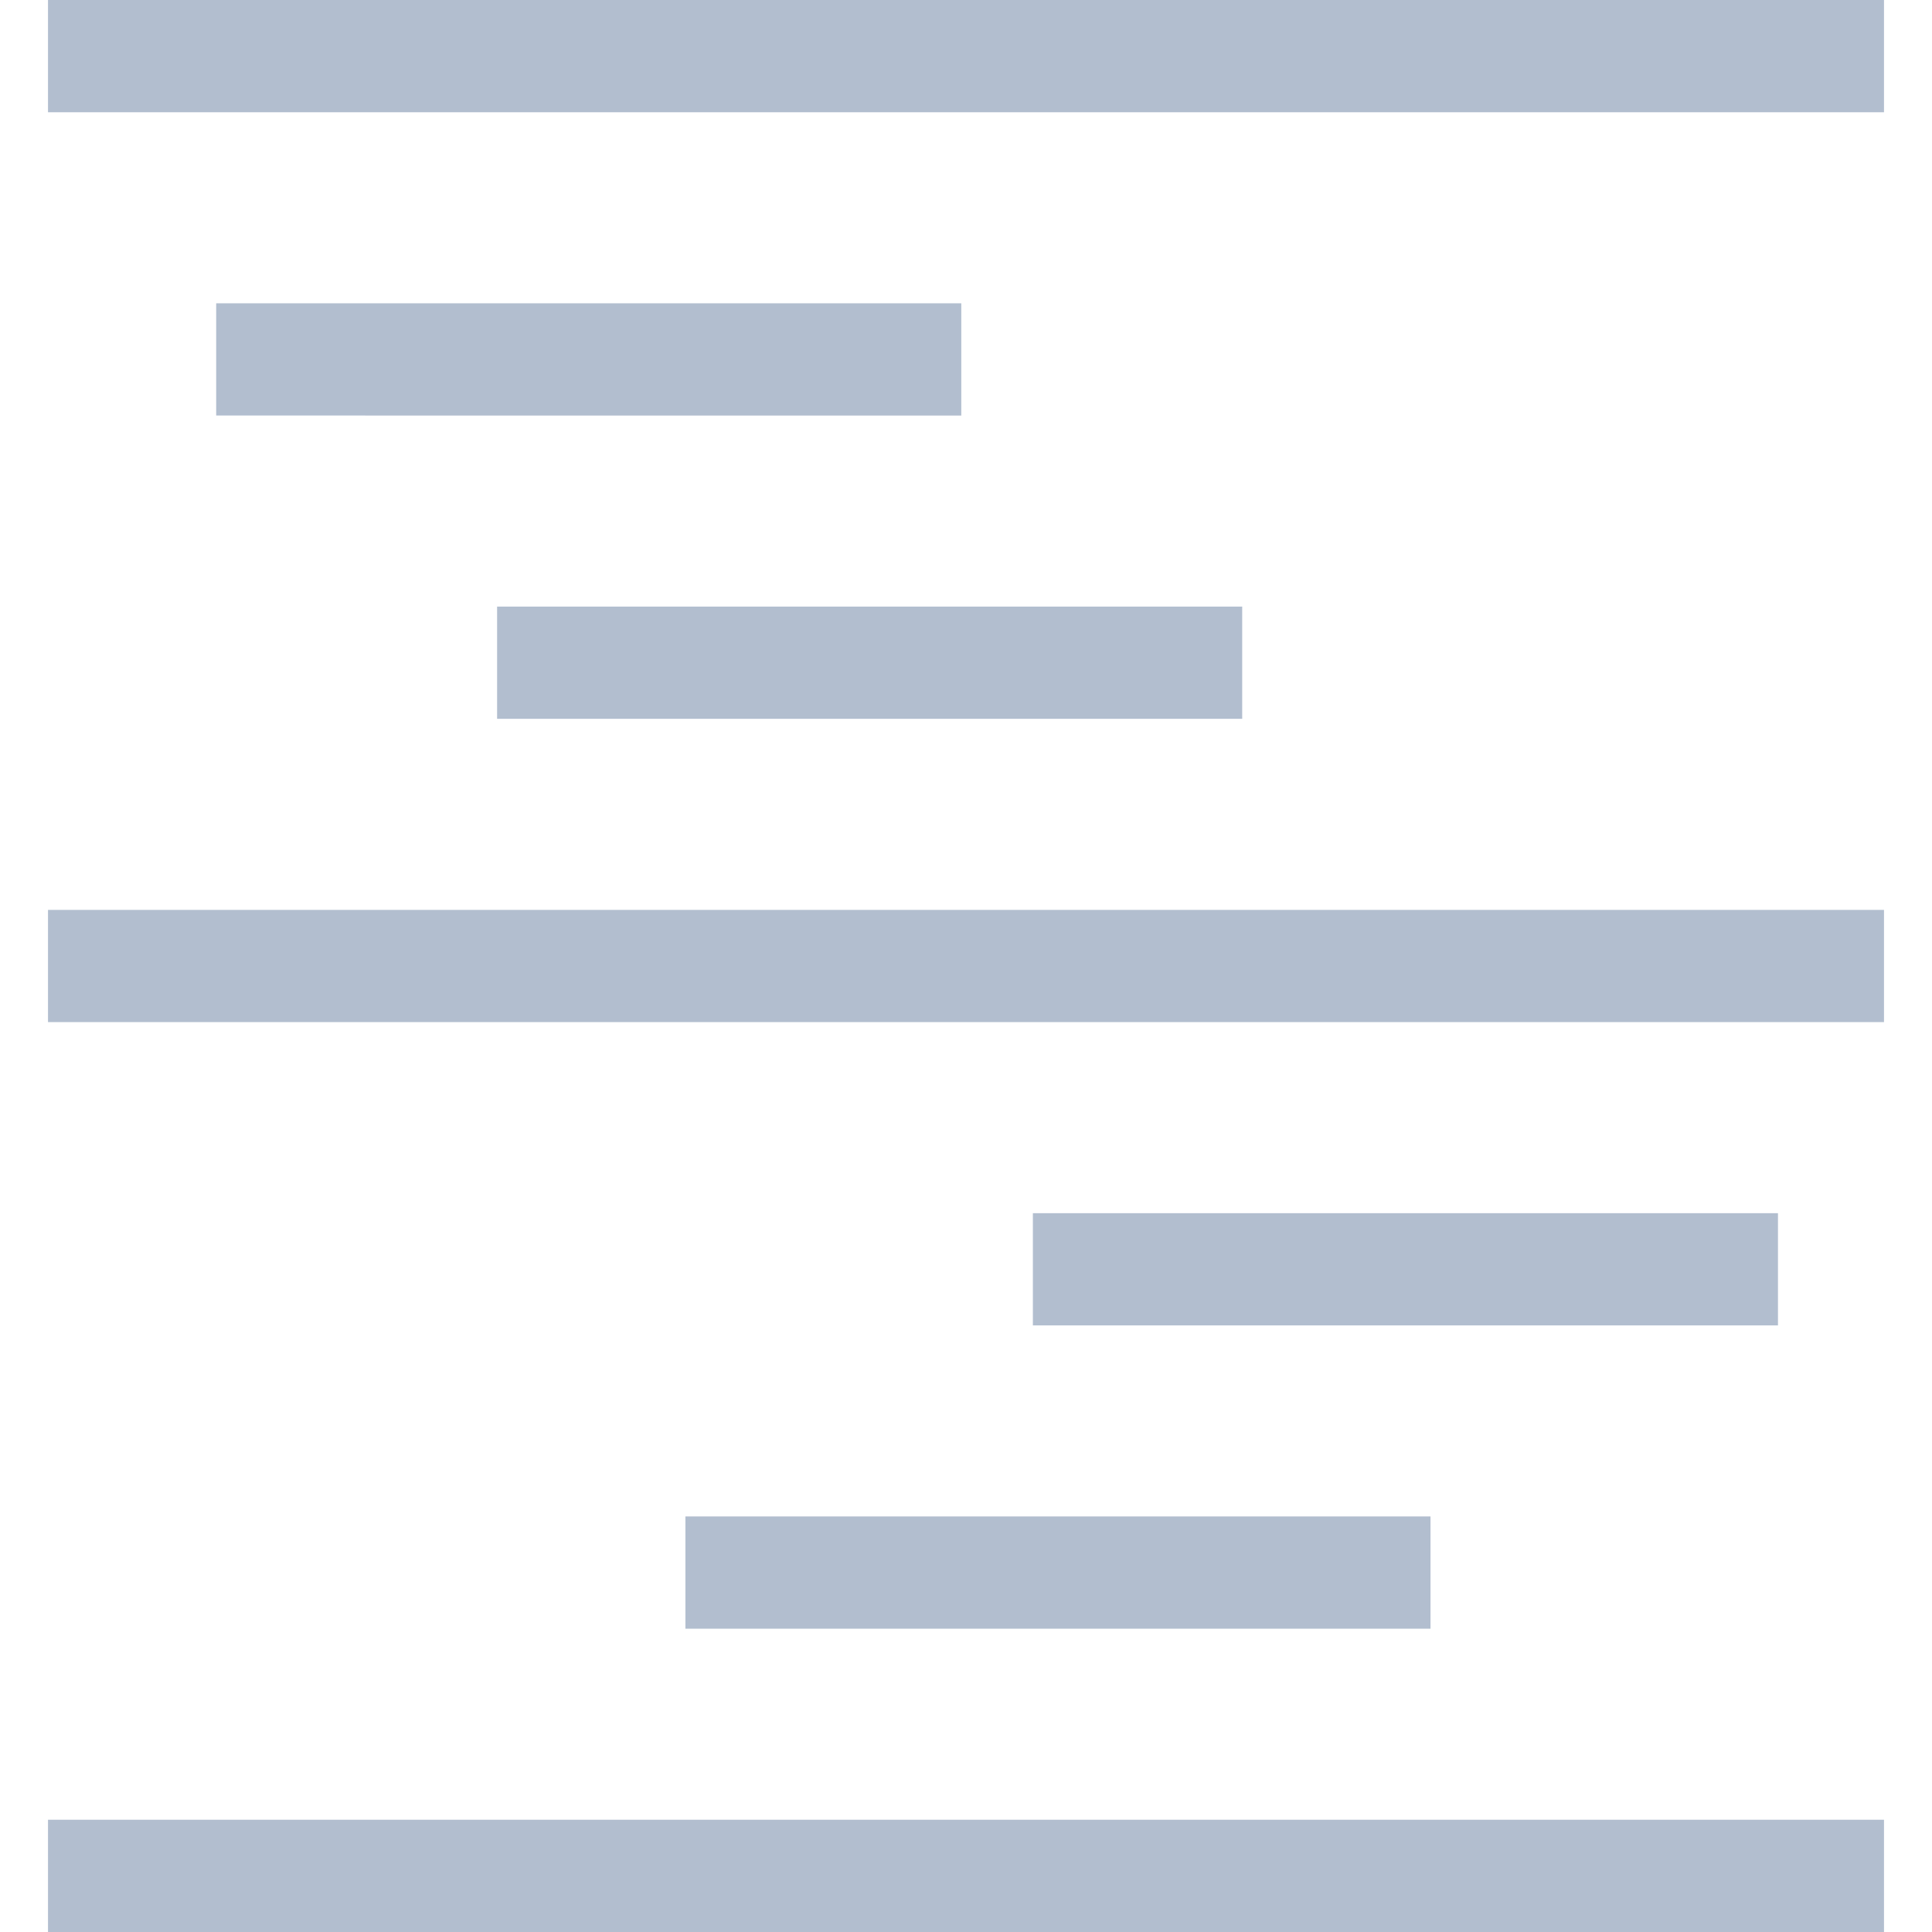 <svg xmlns="http://www.w3.org/2000/svg" width="200" height="200" aria-hidden="true" data-bbox="34.57 31.149 130.859 137.702" data-type="color" viewBox="34.57 31.149 130.859 137.702"><defs><style>#comp-jpwroejp__0d493868-484c-4371-83ee-0c137ff6c353 svg [data-color=&quot;1&quot;]{fill:#B2BECF}</style></defs><path fill="#B2BECF" d="M165.429 160.851v8H34.57v-8h130.859zM165.429 96v8H34.57v-8h130.859zM165.429 31.149v8H34.57v-8h130.859zM99.663 52.766v8H46.557v-8h53.106zM119.685 74.383v8H66.579v-8h53.106zM157.872 117.617v8h-53.106v-8h53.106zM133.106 139.234v8H80v-8h53.106z" data-color="1"/></svg>
